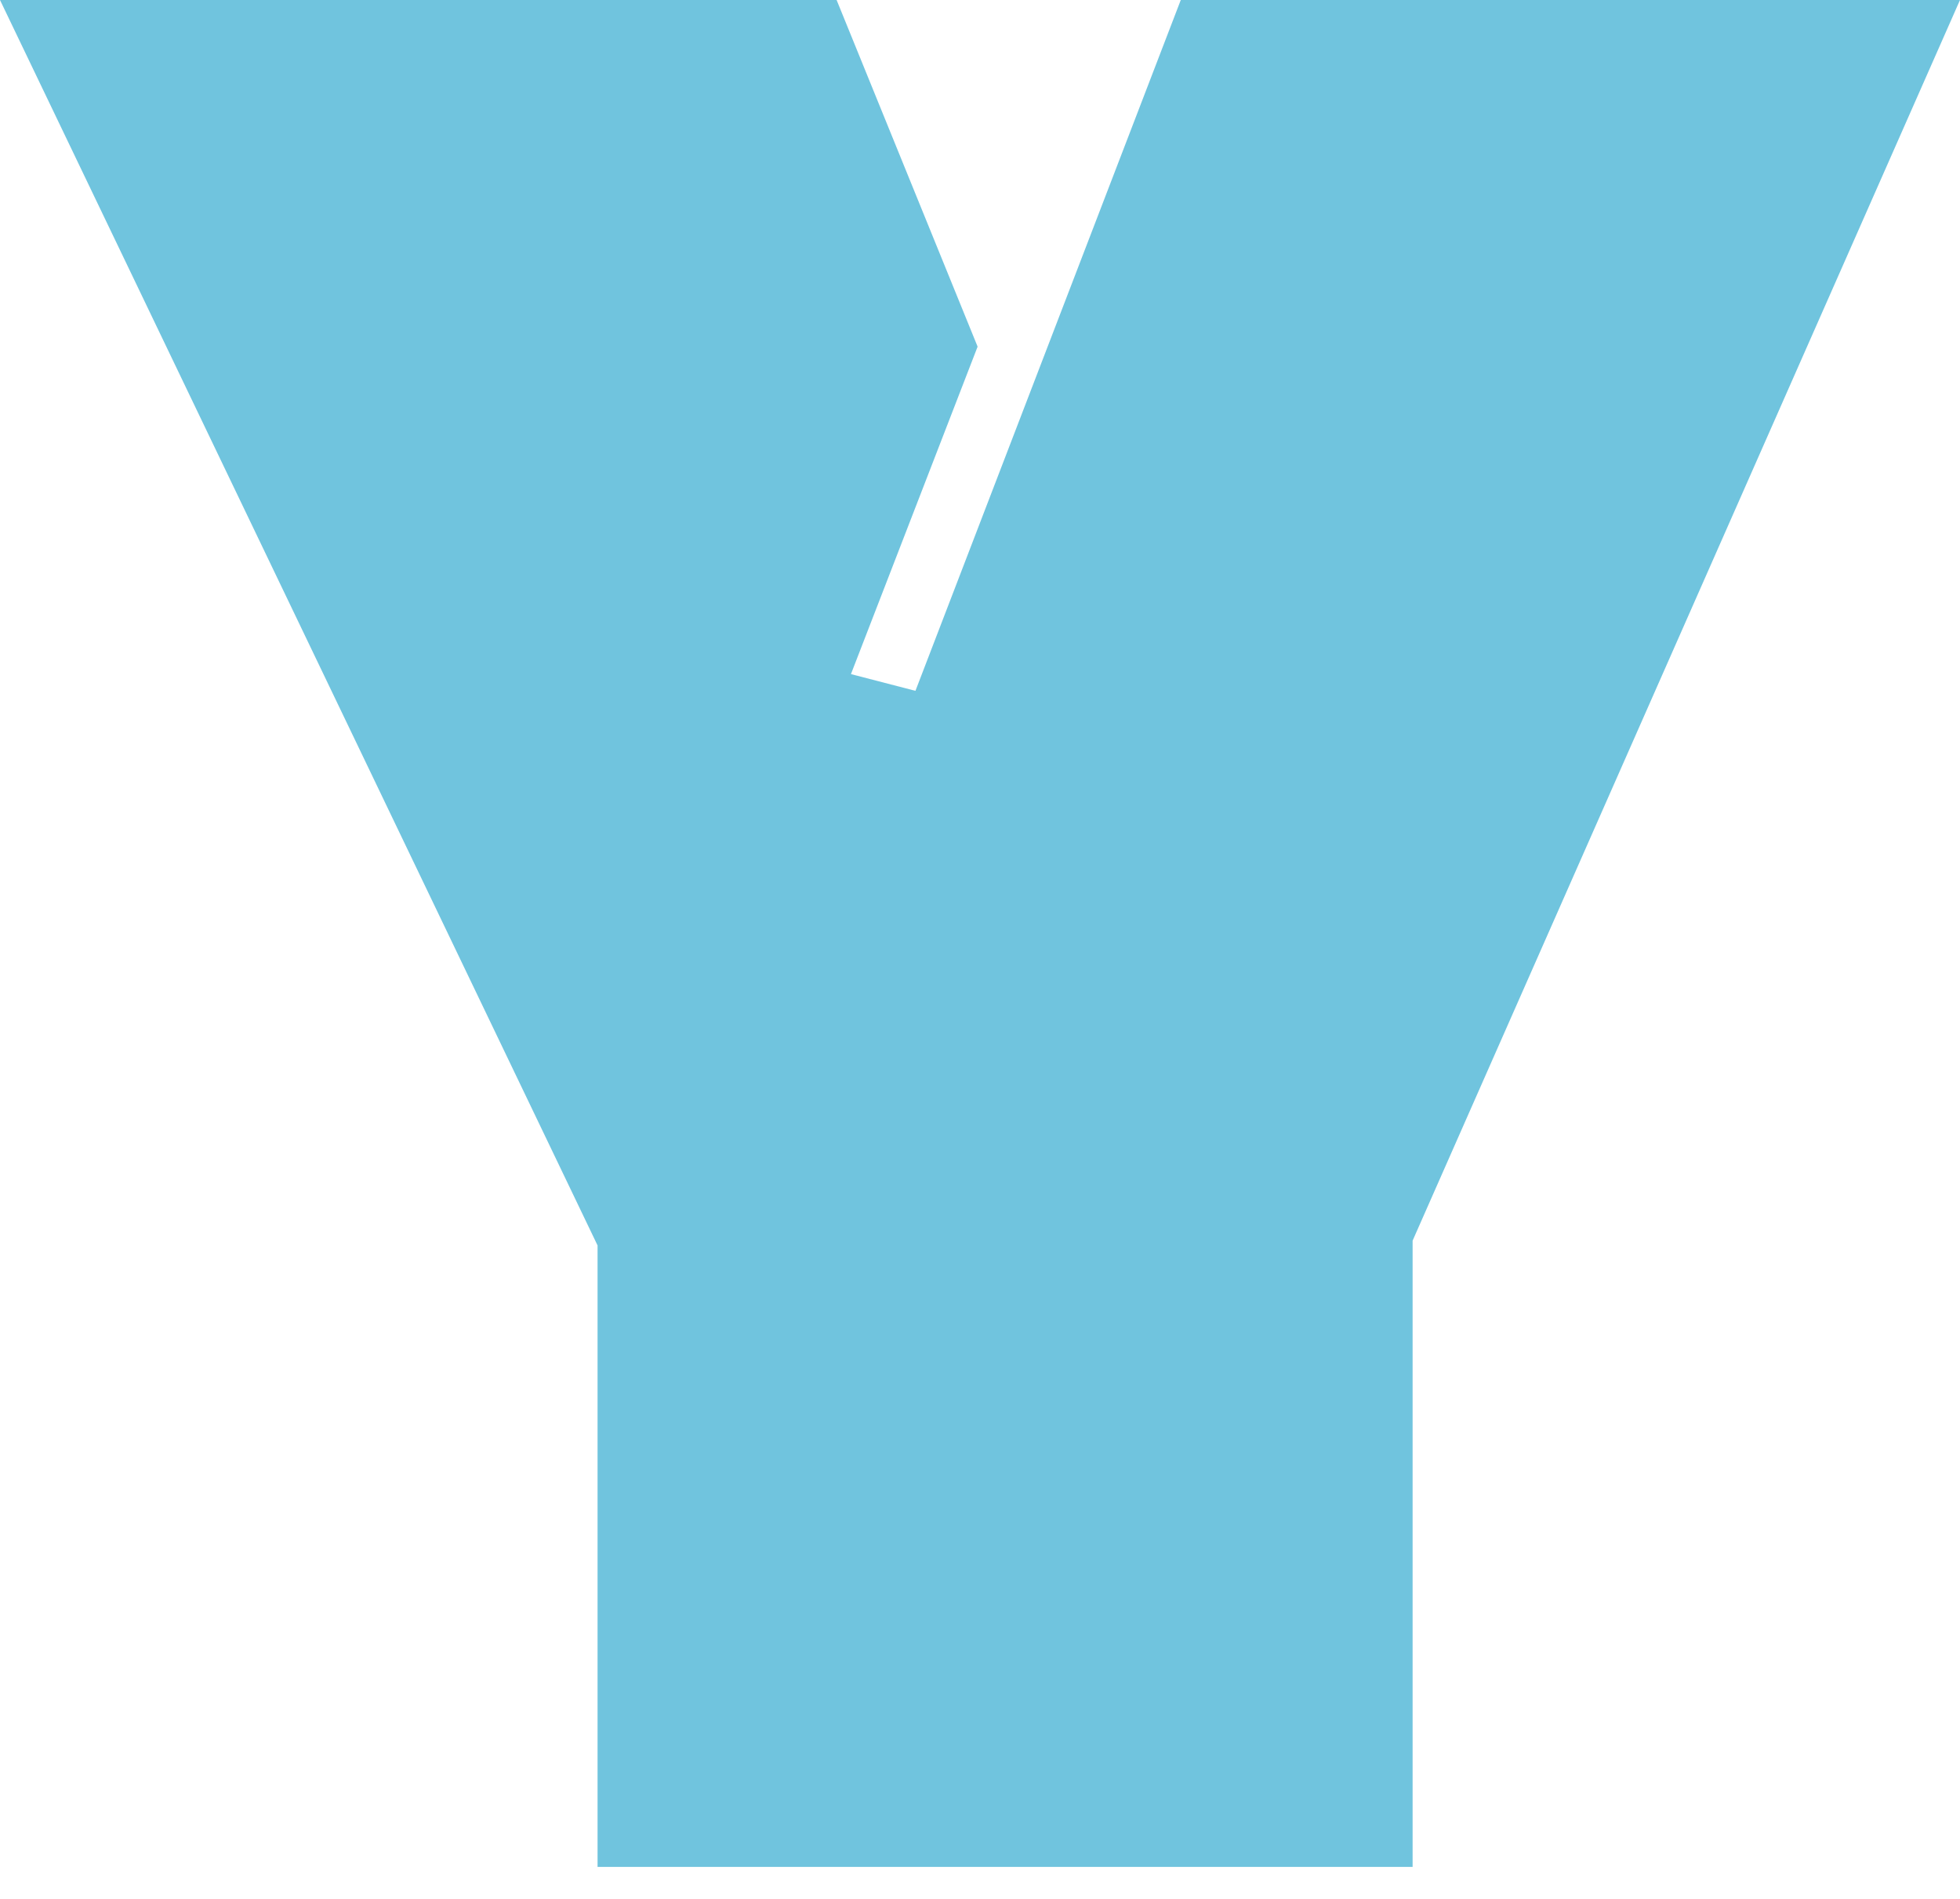 <svg width="32" height="31" viewBox="0 0 32 31" fill="none" xmlns="http://www.w3.org/2000/svg">
<path d="M13.659 0L15.961 5.659L13.893 11.005L14.946 11.278L19.278 0H32L23.063 20.254V30.478H9.756V20.332L0 0H13.659Z" fill="#70C4DE"/>
</svg>
